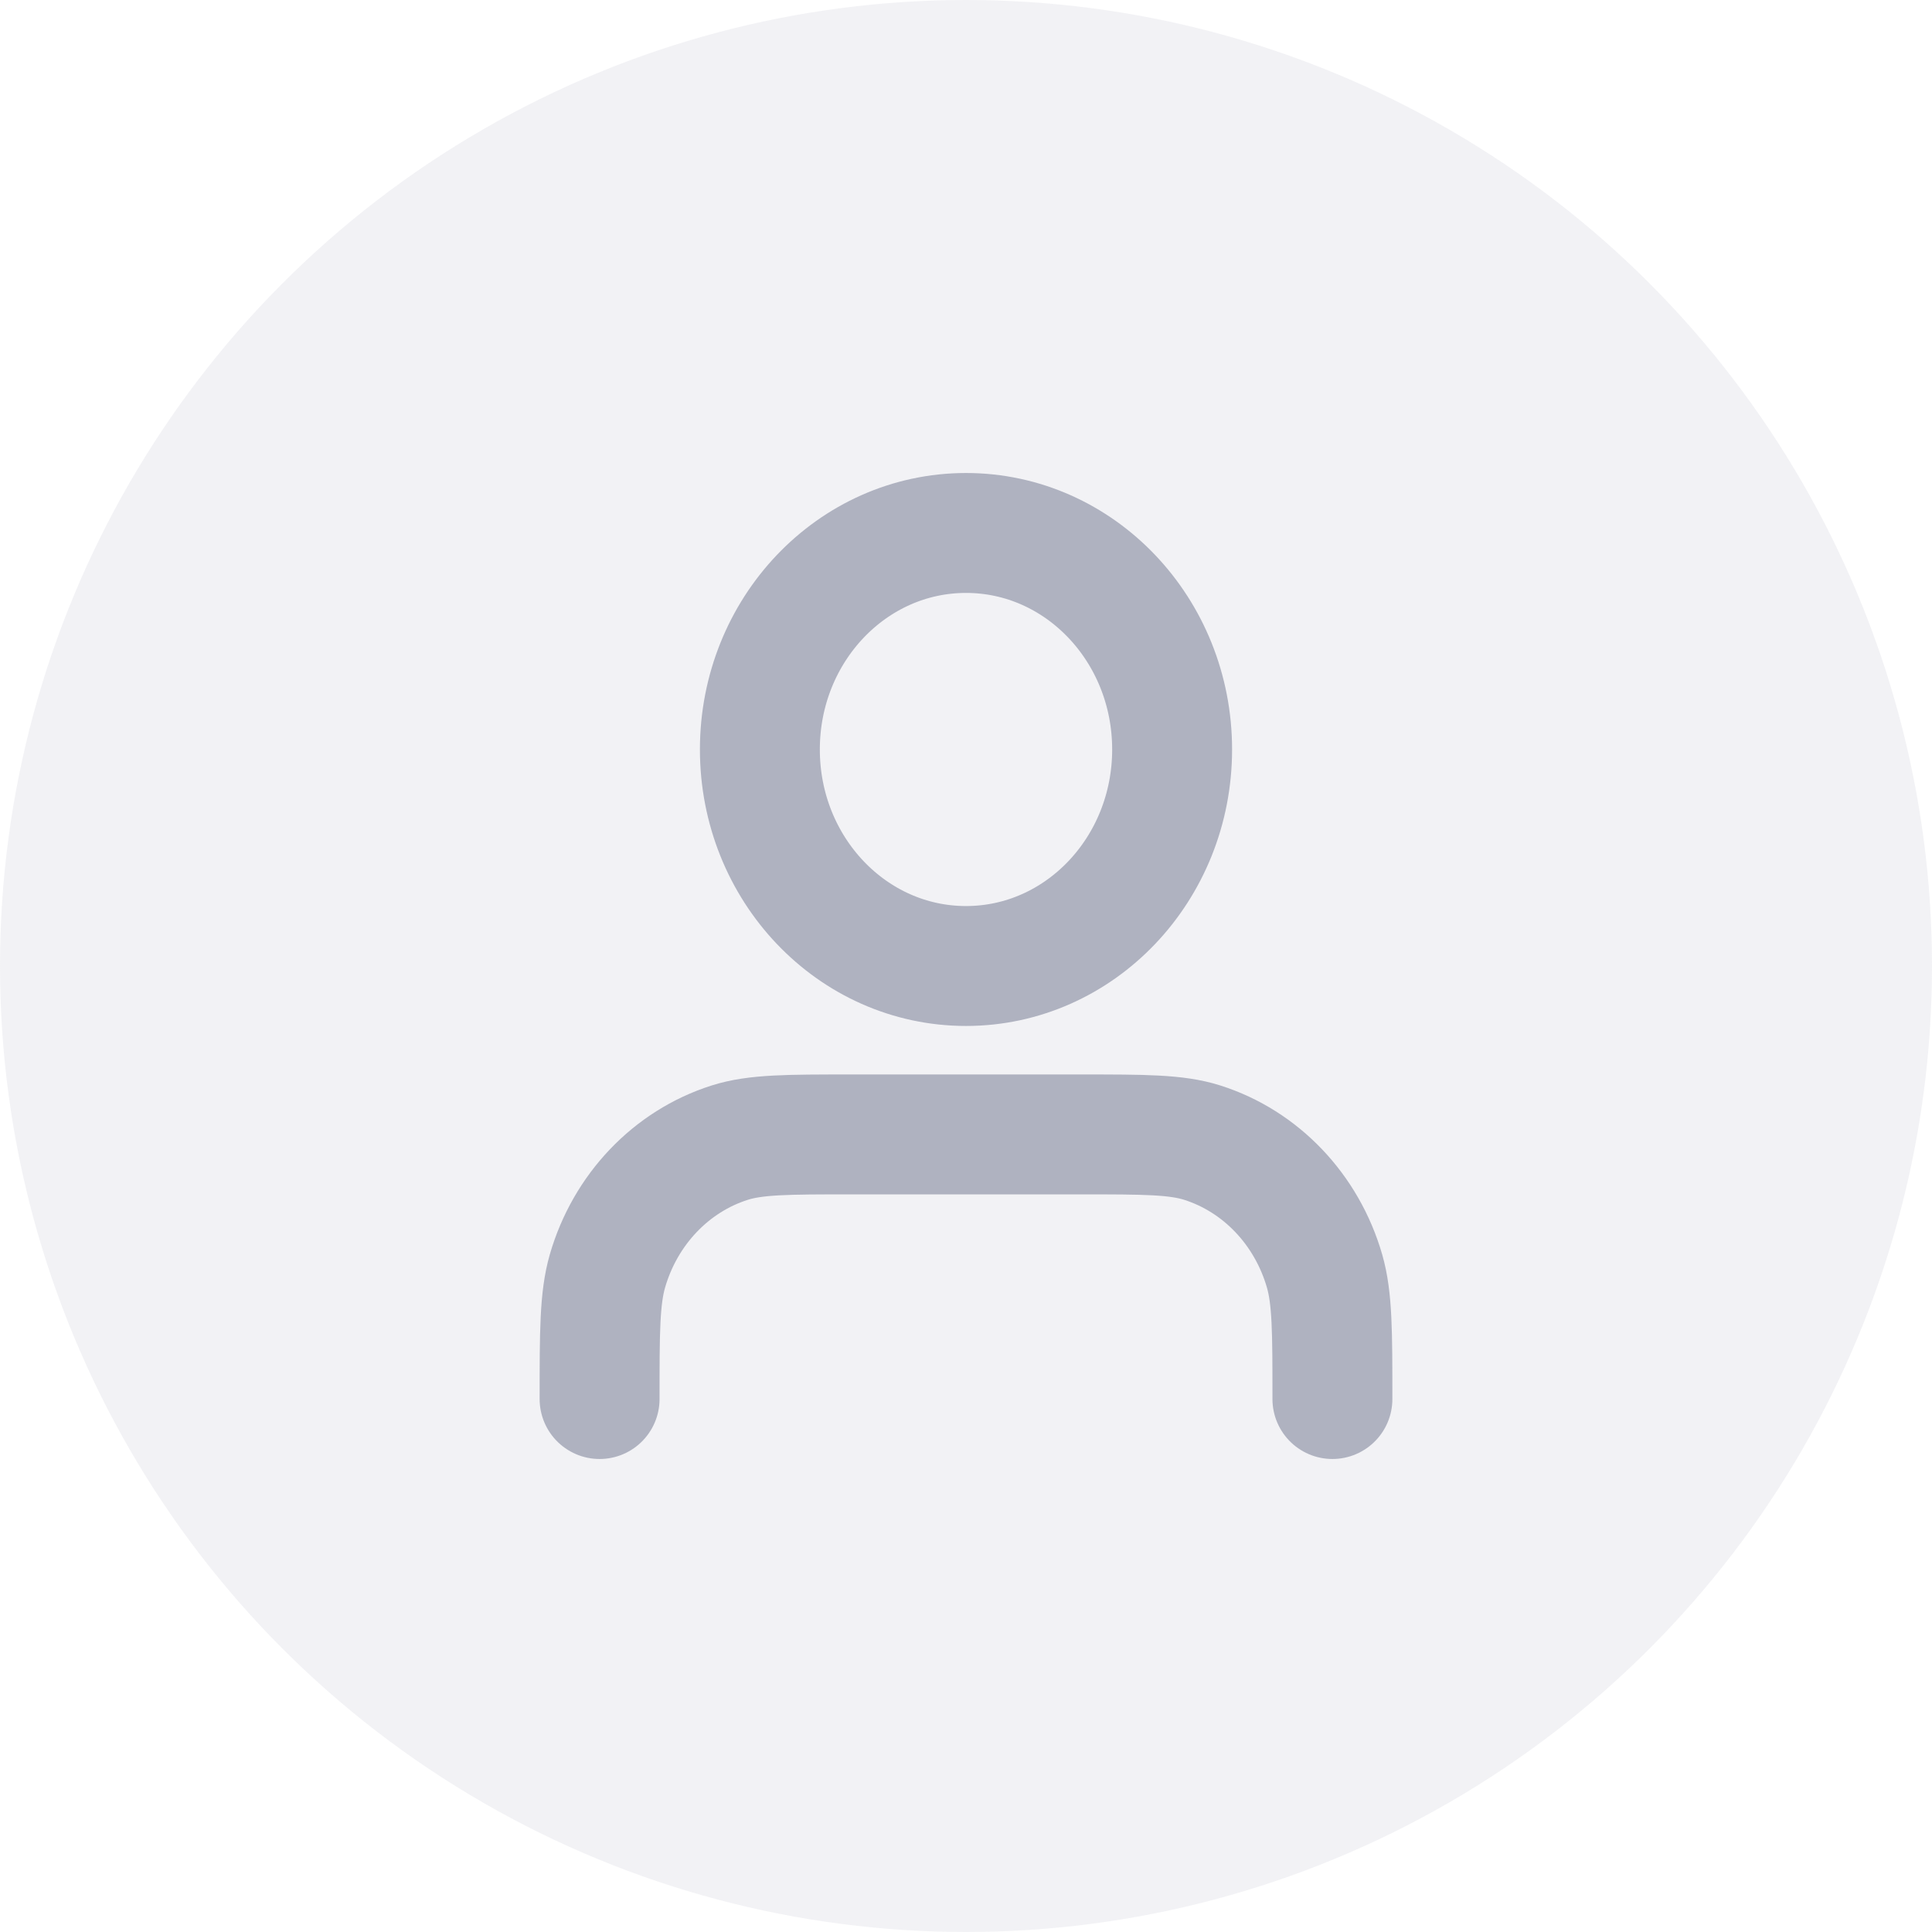 <svg width="29" height="29" viewBox="0 0 29 29" fill="none" xmlns="http://www.w3.org/2000/svg">
<circle cx="14.5" cy="14.5" r="14.5" fill="#BEC0CC" fill-opacity="0.21"/>
<path d="M20 21C20 19.992 20 19.488 19.882 19.078C19.615 18.155 18.927 17.432 18.048 17.152C17.658 17.028 17.178 17.028 16.219 17.028H12.781C11.822 17.028 11.342 17.028 10.952 17.152C10.073 17.432 9.385 18.155 9.118 19.078C9 19.488 9 19.992 9 21M17.594 11.25C17.594 13.045 16.209 14.5 14.5 14.5C12.791 14.5 11.406 13.045 11.406 11.25C11.406 9.455 12.791 8 14.5 8C16.209 8 17.594 9.455 17.594 11.25Z" stroke="#AFB2C0" stroke-width="1.8" stroke-linecap="round" stroke-linejoin="round"/>
</svg>
